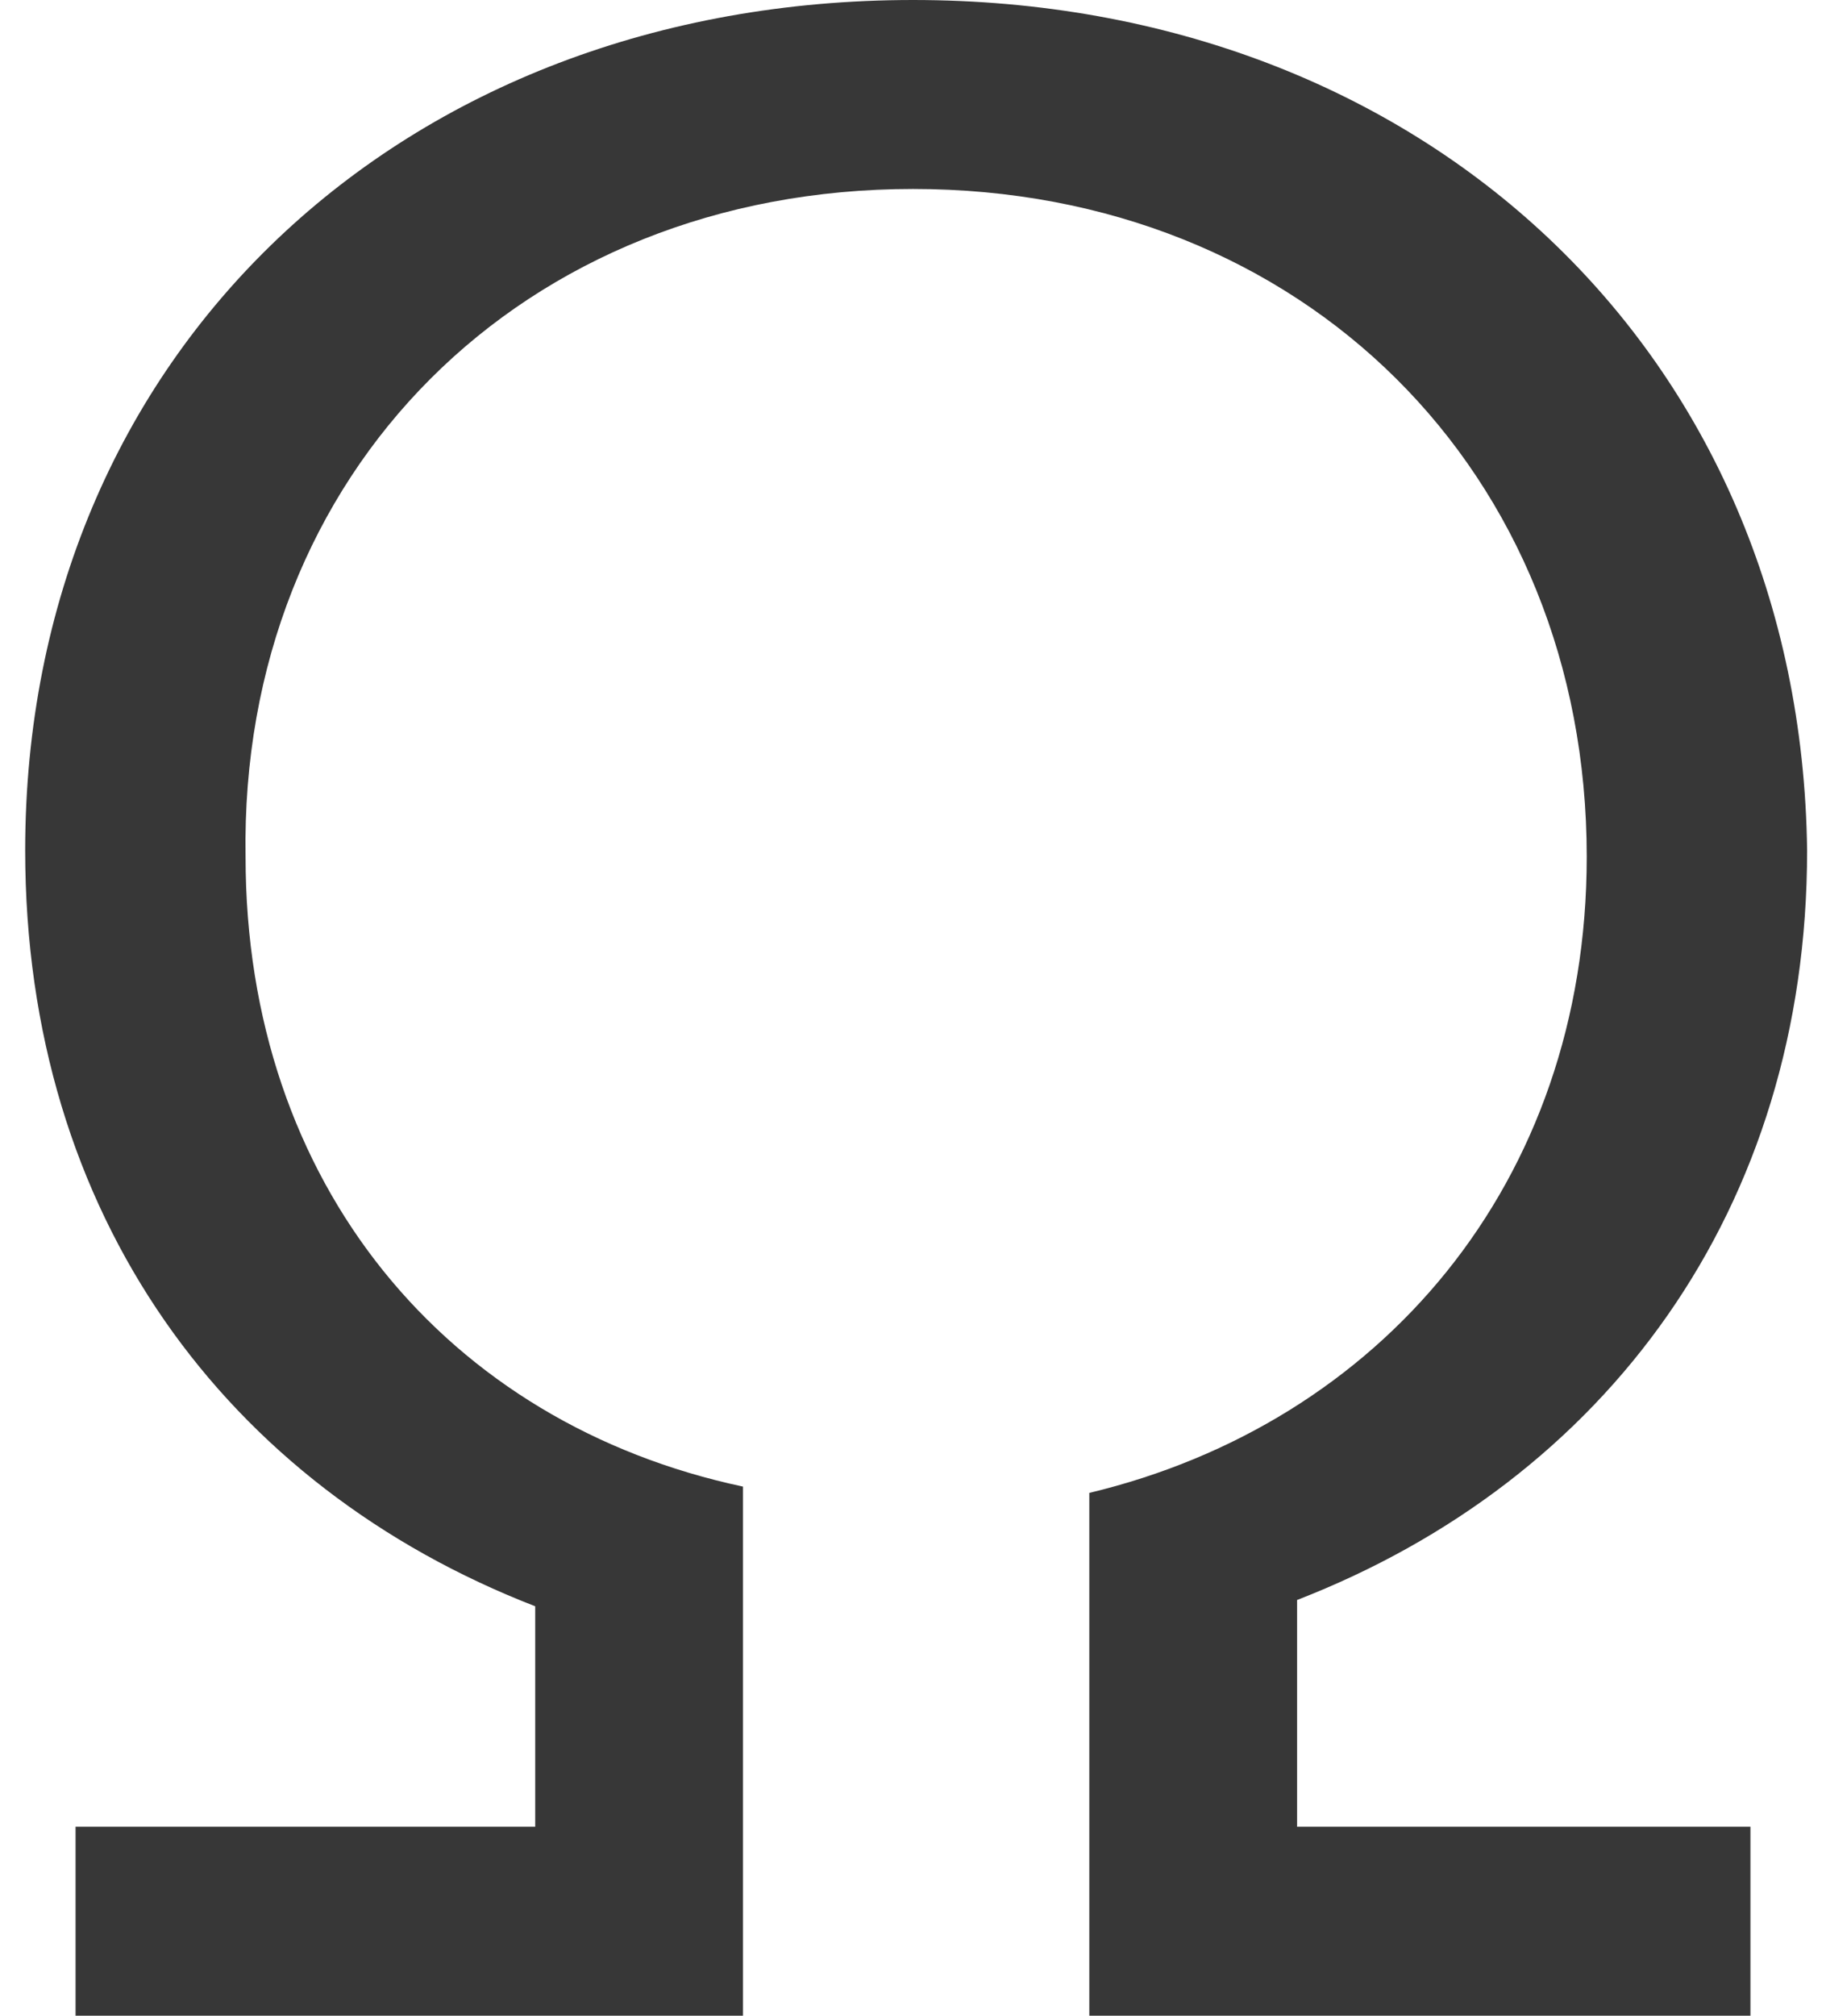 <svg xmlns="http://www.w3.org/2000/svg" viewBox="0 0 28.2 32"  height="32" width="29" xmlns:v="https://vecta.io/nano"><path d="M11.4 32v-8.4c-4.7-1-7.9-4.8-7.9-10C3.4 7.5 7.9 3 14.1 3s10.7 4.5 10.7 10.6c0 5.2-3.3 9-7.9 10.1V32h10.5v-3h-7.2v-3.6c4.9-1.9 8.1-6.2 8.1-11.9C28.2 5.6 22.2 0 14.1 0S0 5.6 0 13.5c0 5.8 3.2 10.1 8.1 12V29H.8v3h10.6z" fill="#373737"/></svg>